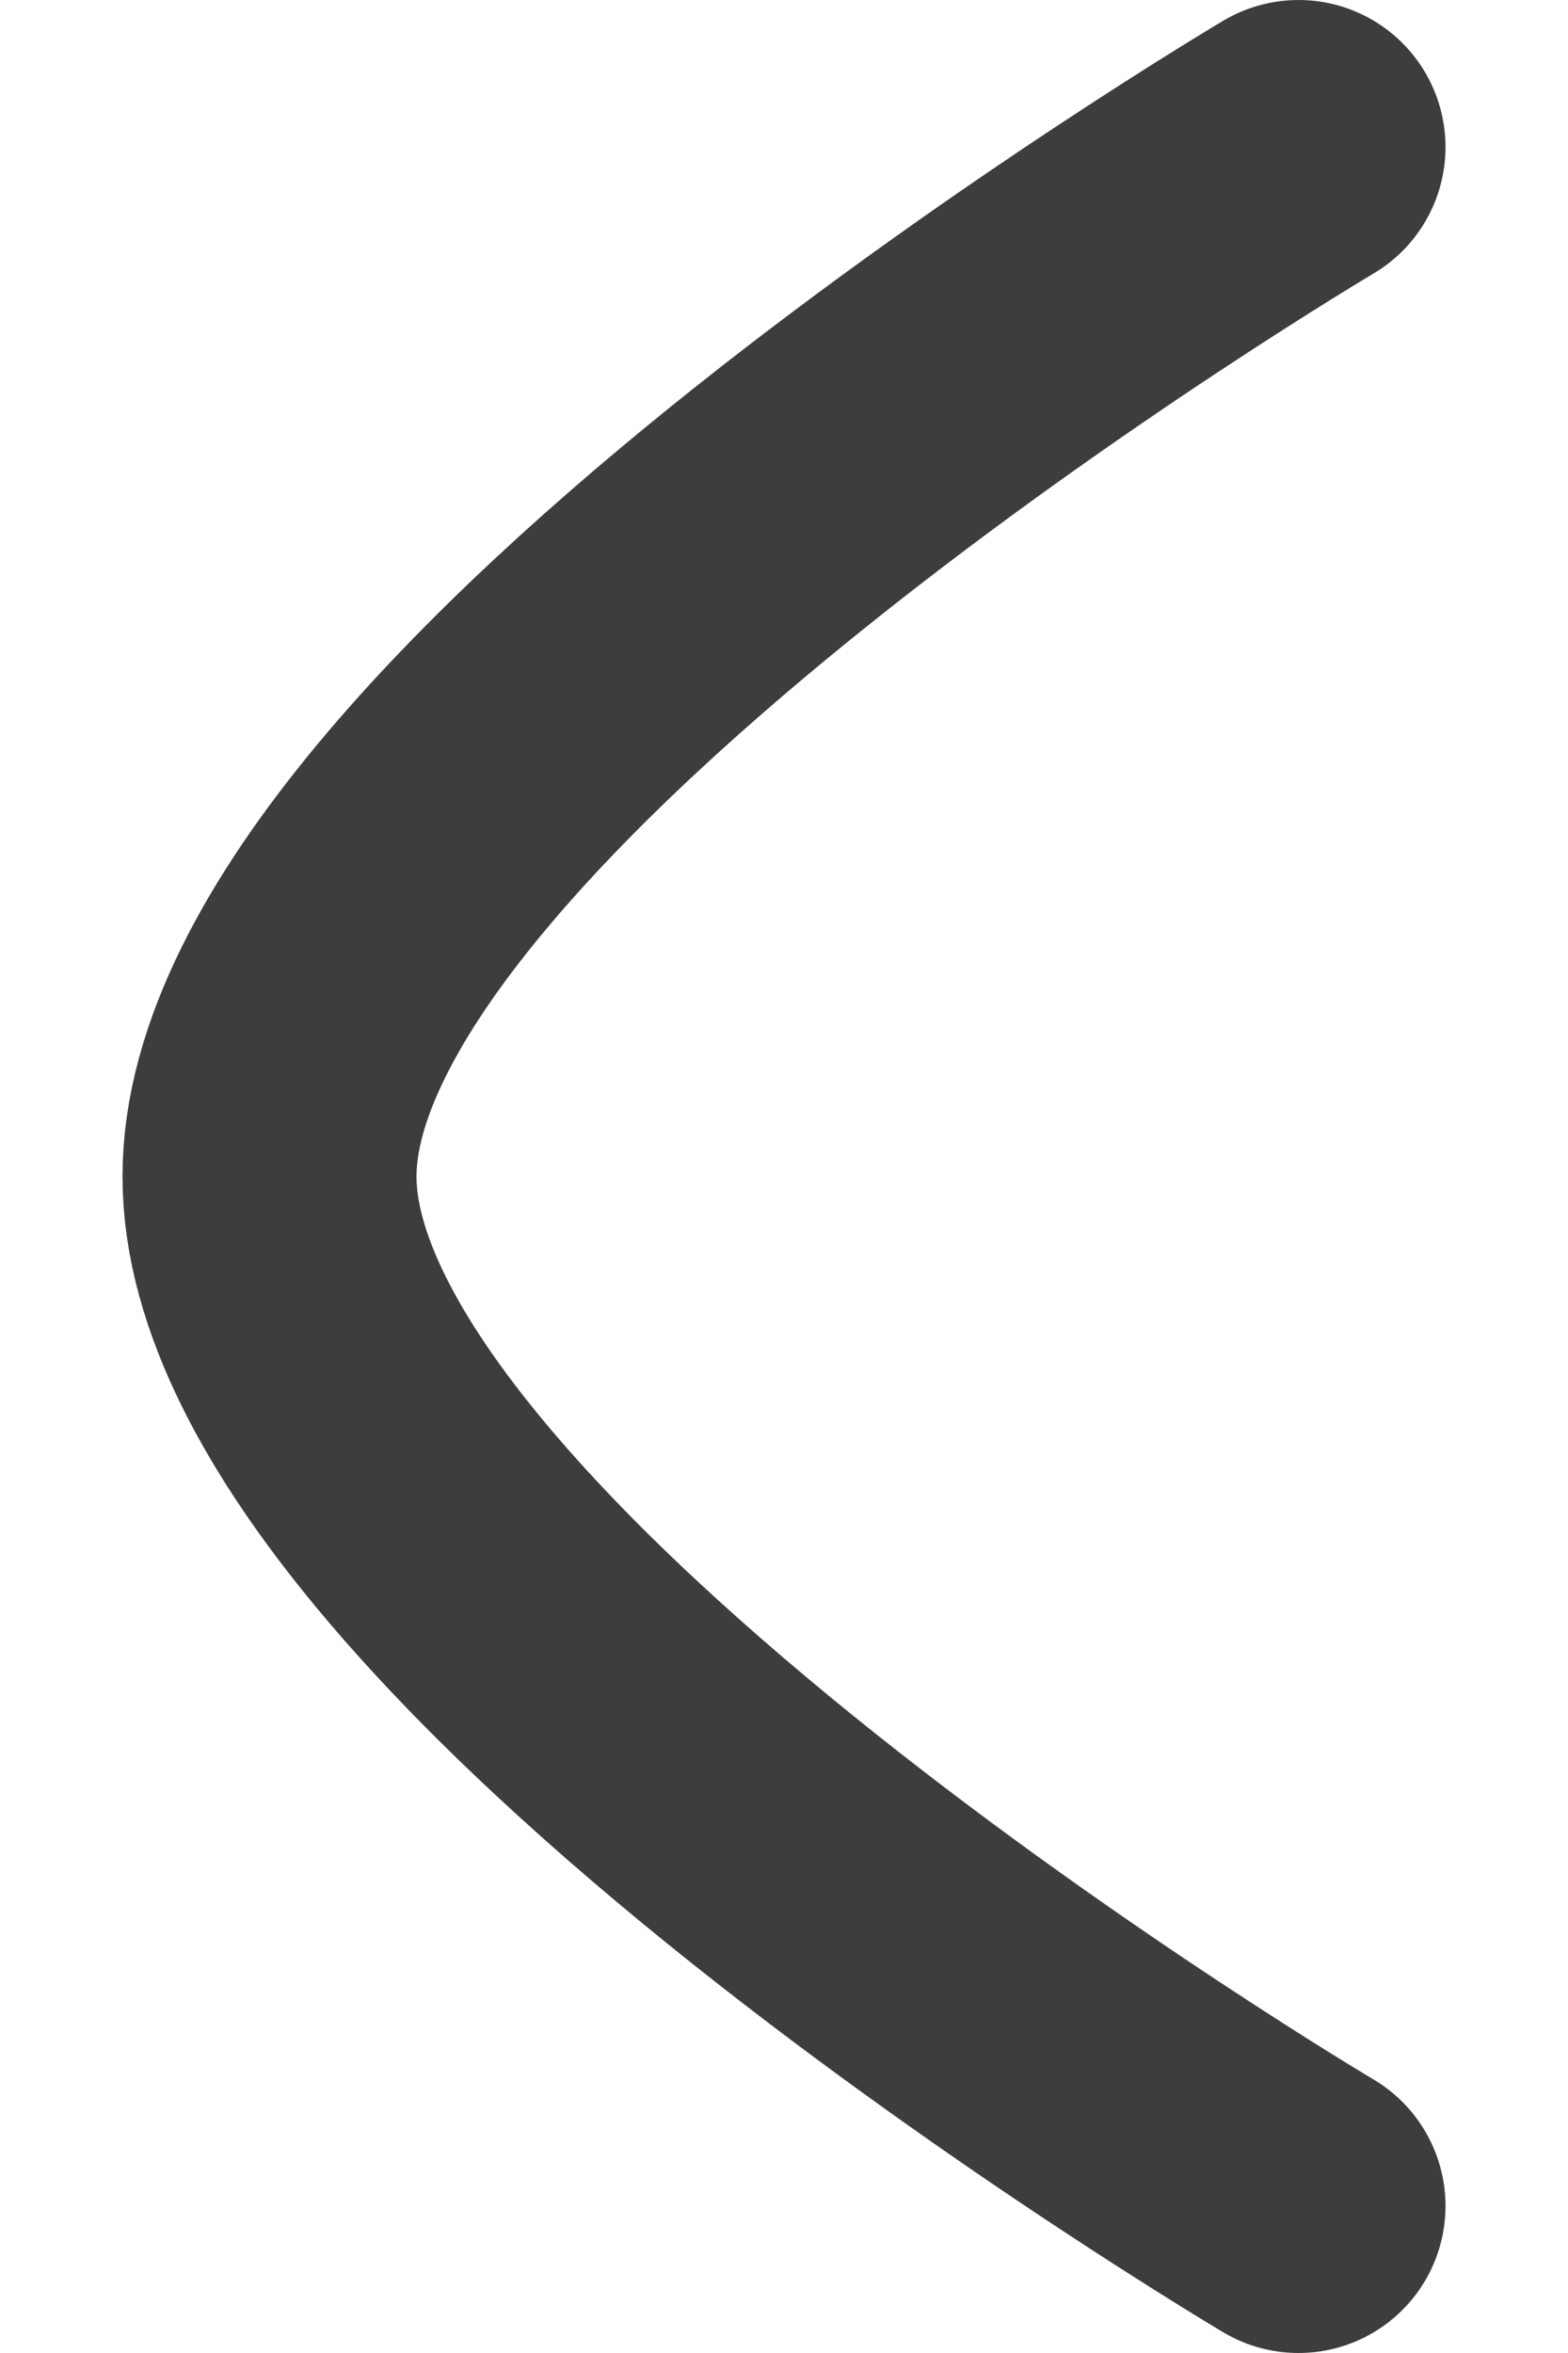 <svg width="8" height="12" viewBox="0 0 8 12" fill="none" xmlns="http://www.w3.org/2000/svg">
<g id="Arrow - Right 2">
<path id="Stroke 1" d="M6.625 11.25C6.625 11.25 1.375 8.142 1.375 6C1.375 3.859 6.625 0.75 6.625 0.75" stroke="#3D3D3D" stroke-width="1.5" stroke-linecap="round" stroke-linejoin="round"/>
</g>
</svg>
